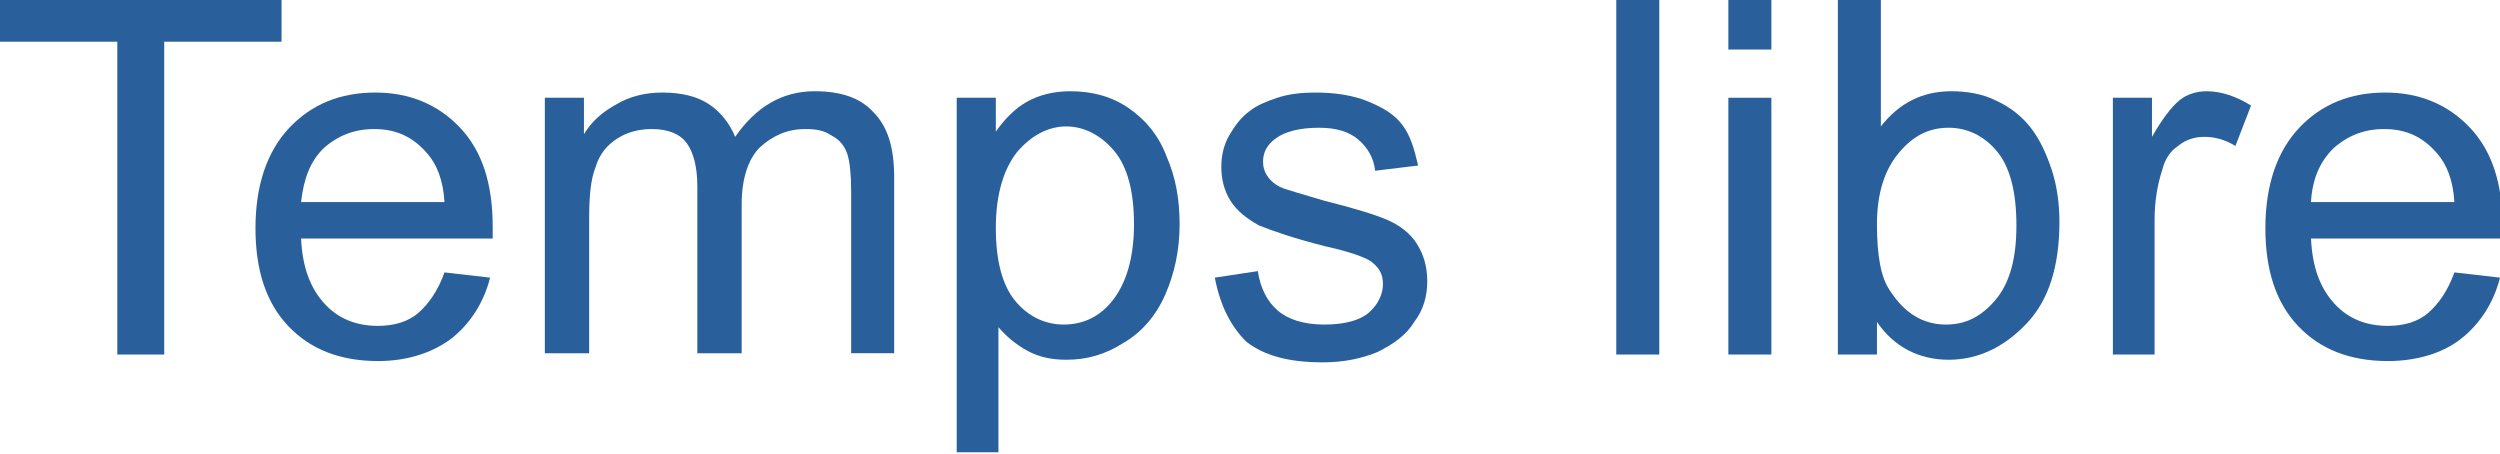 <?xml version="1.0" encoding="utf-8"?>
<!-- Generator: Adobe Illustrator 19.0.0, SVG Export Plug-In . SVG Version: 6.00 Build 0)  -->
<svg version="1.1" id="Layer_1" xmlns="http://www.w3.org/2000/svg" xmlns:xlink="http://www.w3.org/1999/xlink" x="0px" y="0px"
	 viewBox="-51.8 133.5 191.8 34.8" style="enable-background:new -51.8 133.5 191.8 34.8;" xml:space="preserve">
<style type="text/css">
	.st0{fill:#29609C;}
</style>
<g>
	<path class="st0" d="M-42.8,160.7v-24h-9v-3.2h21.6v3.2h-9v24H-42.8z"/>
	<path class="st0" d="M-17.7,154.4l3.5,0.4c-0.5,2-1.6,3.6-3,4.7c-1.5,1.1-3.4,1.7-5.6,1.7c-2.9,0-5.2-0.9-6.9-2.7s-2.5-4.3-2.5-7.5
		c0-3.3,0.9-5.9,2.6-7.7c1.7-1.8,3.9-2.7,6.6-2.7c2.6,0,4.8,0.9,6.5,2.7c1.7,1.8,2.5,4.3,2.5,7.6c0,0.2,0,0.5,0,0.9h-14.7
		c0.1,2.2,0.7,3.8,1.8,5c1.1,1.2,2.5,1.7,4.1,1.7c1.2,0,2.3-0.3,3.1-1C-18.9,156.8-18.2,155.8-17.7,154.4z M-28.7,149h11
		c-0.1-1.7-0.6-2.9-1.3-3.7c-1.1-1.3-2.4-1.9-4.1-1.9c-1.5,0-2.8,0.5-3.9,1.5C-28,145.9-28.5,147.2-28.7,149z"/>
	<path class="st0" d="M-10,160.7V141h3v2.8c0.6-1,1.4-1.7,2.5-2.3c1-0.6,2.2-0.9,3.5-0.9c1.5,0,2.7,0.3,3.6,0.9
		c0.9,0.6,1.6,1.5,2,2.5c1.6-2.3,3.6-3.5,6.1-3.5c2,0,3.5,0.5,4.5,1.6c1.1,1.1,1.6,2.7,1.6,5v13.5h-3.3v-12.4c0-1.3-0.1-2.3-0.3-2.9
		c-0.2-0.6-0.6-1.1-1.2-1.4c-0.6-0.4-1.2-0.5-2-0.5c-1.4,0-2.5,0.5-3.5,1.4c-0.9,0.9-1.4,2.4-1.4,4.4v11.4H1.7v-12.8
		c0-1.5-0.3-2.6-0.8-3.3c-0.5-0.7-1.4-1.1-2.7-1.1c-0.9,0-1.8,0.2-2.6,0.7c-0.8,0.5-1.4,1.2-1.7,2.2c-0.4,1-0.5,2.3-0.5,4.1v10.2
		H-10z"/>
	<path class="st0" d="M21.6,168.3V141h3v2.6c0.7-1,1.5-1.8,2.4-2.3c0.9-0.5,2-0.8,3.3-0.8c1.7,0,3.2,0.4,4.5,1.3
		c1.3,0.9,2.3,2.1,2.9,3.7c0.7,1.6,1,3.3,1,5.2c0,2-0.4,3.8-1.1,5.4c-0.7,1.6-1.8,2.9-3.2,3.7c-1.4,0.9-2.8,1.3-4.4,1.3
		c-1.1,0-2.1-0.2-3-0.7c-0.9-0.5-1.6-1.1-2.2-1.8v9.6H21.6z M24.6,151c0,2.5,0.5,4.4,1.5,5.6c1,1.2,2.3,1.8,3.7,1.8
		c1.5,0,2.8-0.6,3.8-1.9s1.6-3.2,1.6-5.8c0-2.5-0.5-4.4-1.5-5.6c-1-1.2-2.3-1.9-3.7-1.9c-1.4,0-2.7,0.7-3.8,2
		C25.2,146.5,24.6,148.4,24.6,151z"/>
	<path class="st0" d="M41.4,154.8l3.3-0.5c0.2,1.3,0.7,2.3,1.5,3c0.8,0.7,2,1.1,3.6,1.1c1.5,0,2.7-0.3,3.4-0.9
		c0.7-0.6,1.1-1.4,1.1-2.2c0-0.8-0.3-1.3-1-1.8c-0.5-0.3-1.6-0.7-3.4-1.1c-2.4-0.6-4.1-1.2-5.1-1.6c-0.9-0.5-1.7-1.1-2.2-1.9
		c-0.5-0.8-0.7-1.7-0.7-2.6c0-0.9,0.2-1.7,0.6-2.4c0.4-0.7,0.9-1.4,1.6-1.9c0.5-0.4,1.2-0.7,2.1-1c0.9-0.3,1.9-0.4,2.9-0.4
		c1.5,0,2.9,0.2,4.1,0.7s2,1,2.6,1.8s0.9,1.8,1.2,3.1l-3.3,0.4c-0.1-1-0.6-1.8-1.3-2.4c-0.7-0.6-1.7-0.9-3-0.9
		c-1.5,0-2.6,0.3-3.3,0.8c-0.7,0.5-1,1.1-1,1.8c0,0.4,0.1,0.8,0.4,1.2c0.3,0.4,0.7,0.7,1.3,0.9c0.3,0.1,1.3,0.4,3,0.9
		c2.4,0.6,4,1.1,4.9,1.5c0.9,0.4,1.7,1,2.2,1.8c0.5,0.8,0.8,1.7,0.8,2.9c0,1.1-0.3,2.2-1,3.1c-0.6,1-1.6,1.7-2.8,2.3
		c-1.2,0.5-2.6,0.8-4.2,0.8c-2.6,0-4.5-0.5-5.9-1.6C42.6,158.5,41.8,156.9,41.4,154.8z"/>
	<path class="st0" d="M72.2,160.7v-27.2h3.3v27.2H72.2z"/>
	<path class="st0" d="M80.8,137.3v-3.8h3.3v3.8H80.8z M80.8,160.7V141h3.3v19.7H80.8z"/>
	<path class="st0" d="M92.3,160.7h-3.1v-27.2h3.3v9.7c1.4-1.8,3.2-2.7,5.4-2.7c1.2,0,2.4,0.2,3.4,0.7c1.1,0.5,2,1.2,2.7,2.1
		c0.7,0.9,1.2,2,1.6,3.2c0.4,1.2,0.6,2.6,0.6,4c0,3.4-0.8,6-2.5,7.8s-3.7,2.8-6,2.8c-2.3,0-4.2-1-5.5-2.9V160.7z M92.2,150.7
		c0,2.4,0.3,4.1,1,5.1c1.1,1.7,2.5,2.6,4.3,2.6c1.5,0,2.7-0.6,3.8-1.9c1.1-1.3,1.6-3.2,1.6-5.7c0-2.6-0.5-4.5-1.5-5.7
		s-2.3-1.8-3.7-1.8c-1.5,0-2.7,0.6-3.8,1.9C92.8,146.5,92.2,148.3,92.2,150.7z"/>
	<path class="st0" d="M110.3,160.7V141h3v3c0.8-1.4,1.5-2.3,2.1-2.8s1.4-0.7,2.1-0.7c1.1,0,2.3,0.4,3.4,1.1l-1.2,3.1
		c-0.8-0.5-1.6-0.7-2.4-0.7c-0.7,0-1.4,0.2-2,0.7c-0.6,0.4-1,1-1.2,1.8c-0.4,1.2-0.6,2.5-0.6,3.9v10.3H110.3z"/>
	<path class="st0" d="M136.5,154.4l3.5,0.4c-0.5,2-1.6,3.6-3,4.7s-3.4,1.7-5.6,1.7c-2.9,0-5.2-0.9-6.9-2.7s-2.5-4.3-2.5-7.5
		c0-3.3,0.9-5.9,2.6-7.7c1.7-1.8,3.9-2.7,6.6-2.7c2.6,0,4.8,0.9,6.5,2.7c1.7,1.8,2.5,4.3,2.5,7.6c0,0.2,0,0.5,0,0.9h-14.7
		c0.1,2.2,0.7,3.8,1.8,5s2.5,1.7,4.1,1.7c1.2,0,2.3-0.3,3.1-1C135.3,156.8,136,155.8,136.5,154.4z M125.5,149h11
		c-0.1-1.7-0.6-2.9-1.3-3.7c-1.1-1.3-2.4-1.9-4.1-1.9c-1.5,0-2.8,0.5-3.9,1.5C126.2,145.9,125.6,147.2,125.5,149z"/>
</g>
</svg>
